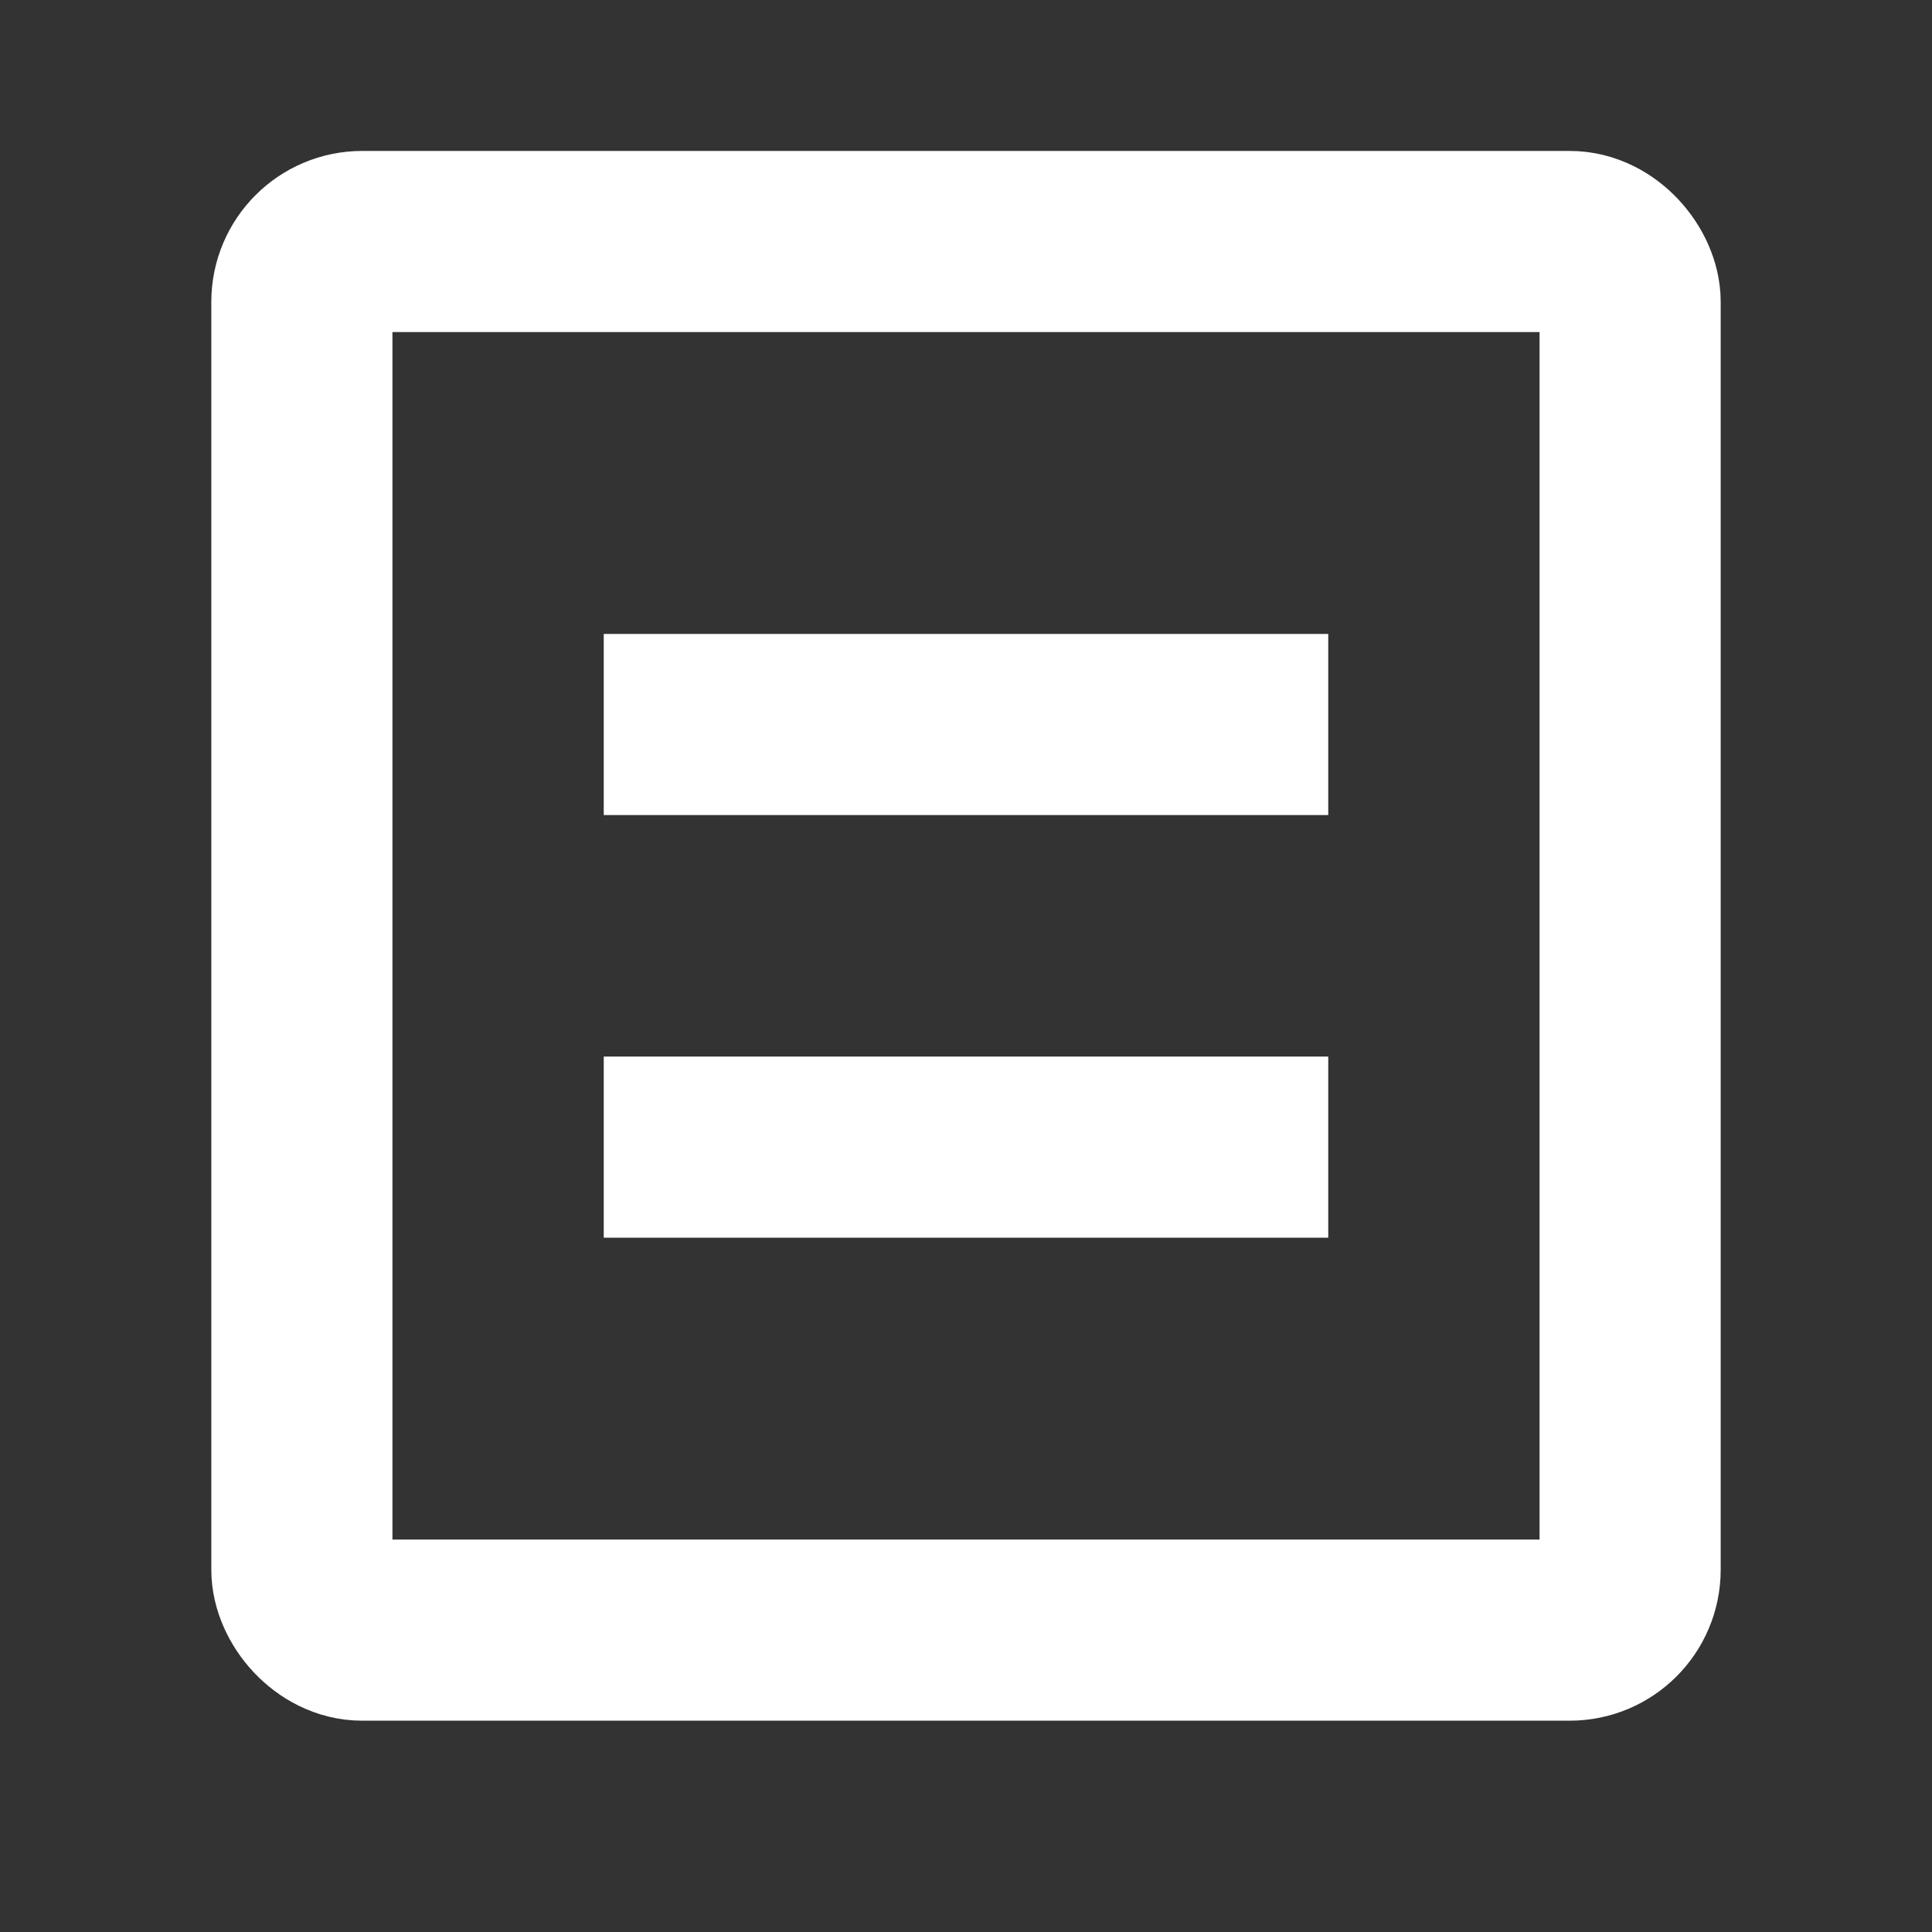 <svg width="32" height="32" viewBox="0 0 32 32" fill="none" xmlns="http://www.w3.org/2000/svg">
<rect x="0" y="0" width="32" height="32" fill="#333333" stroke="none"/>
<rect x="5" y="4" width="22" height="23" rx="1" stroke="white" stroke-width="3"/>
<path d="M10 12H22" stroke="white" stroke-width="3"/>
<path d="M10 19H22" stroke="white" stroke-width="3"/>
</svg>
